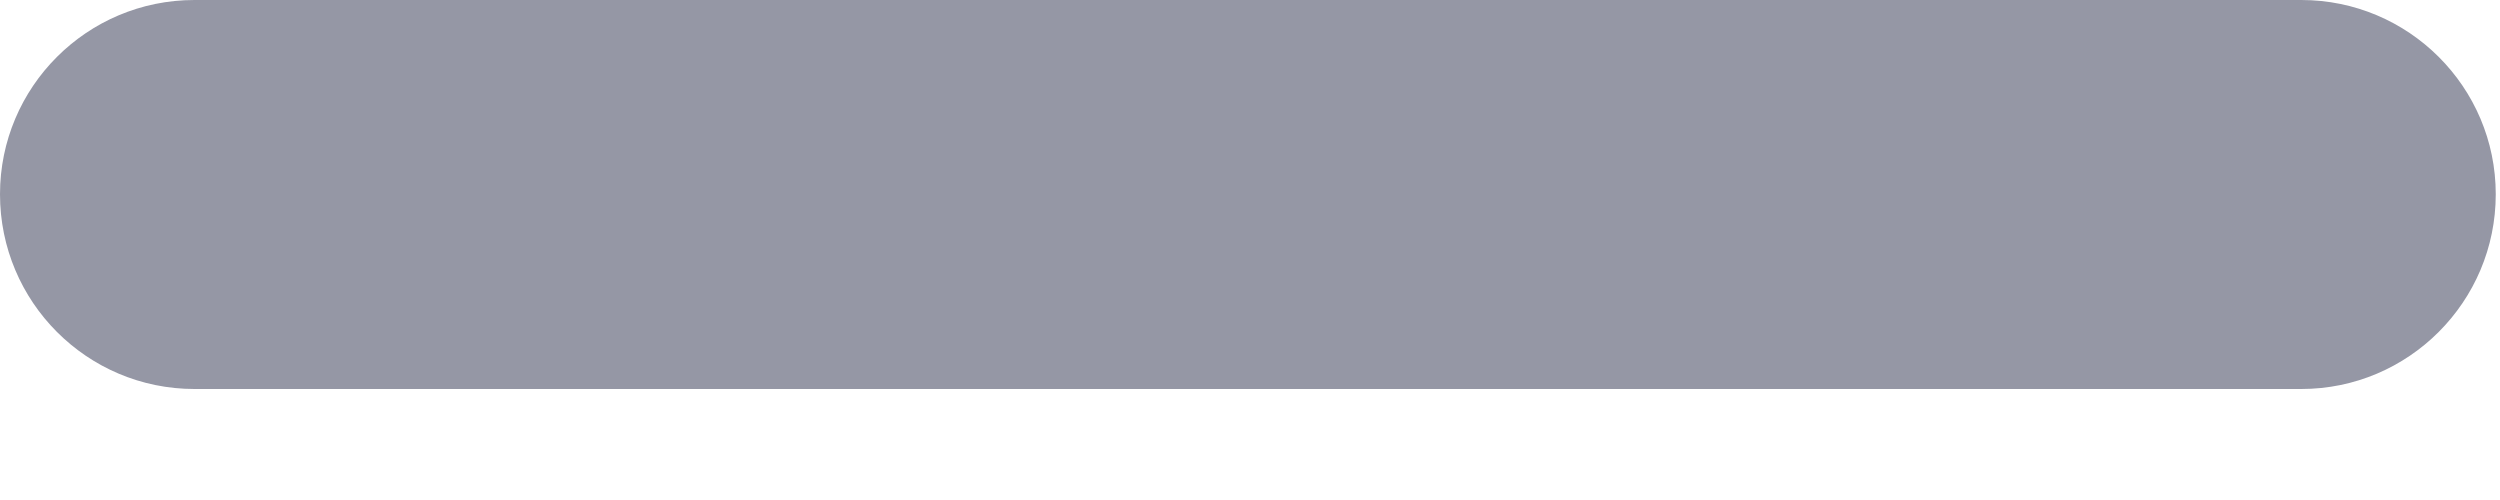<?xml version="1.0" encoding="UTF-8"?>
<svg width="10px" height="2px" viewBox="0 0 10 2" version="1.1" xmlns="http://www.w3.org/2000/svg" xmlns:xlink="http://www.w3.org/1999/xlink">
    <!-- Generator: Sketch 63.1 (92452) - https://sketch.com -->
    <title>缩小</title>
    <desc>Created with Sketch.</desc>
    <g id="页面-1" stroke="none" stroke-width="1" fill="none" fill-rule="evenodd">
        <g id="8-点击字段-展示字段信息-浮层" transform="translate(-1287, -291)">
            <g id="编组-21备份-2" transform="translate(1280, 280)">
                <g id="缩小" transform="translate(5, 5)">
                    <rect id="矩形备份" x="0" y="0" width="14" height="14"></rect>
                    <path d="M7.769,6 L6.214,6 L2.778,6 C2.348,6 2,6.348 2,6.777 C2,7.207 2.348,7.556 2.778,7.556 L6.214,7.556 L7.769,7.556 L11.205,7.556 C11.634,7.556 11.983,7.207 11.983,6.777 C11.983,6.348 11.634,6 11.205,6 L7.769,6 Z" id="Fill-4" fill="#9597A5"></path>
                </g>
            </g>
        </g>
    </g>
</svg>